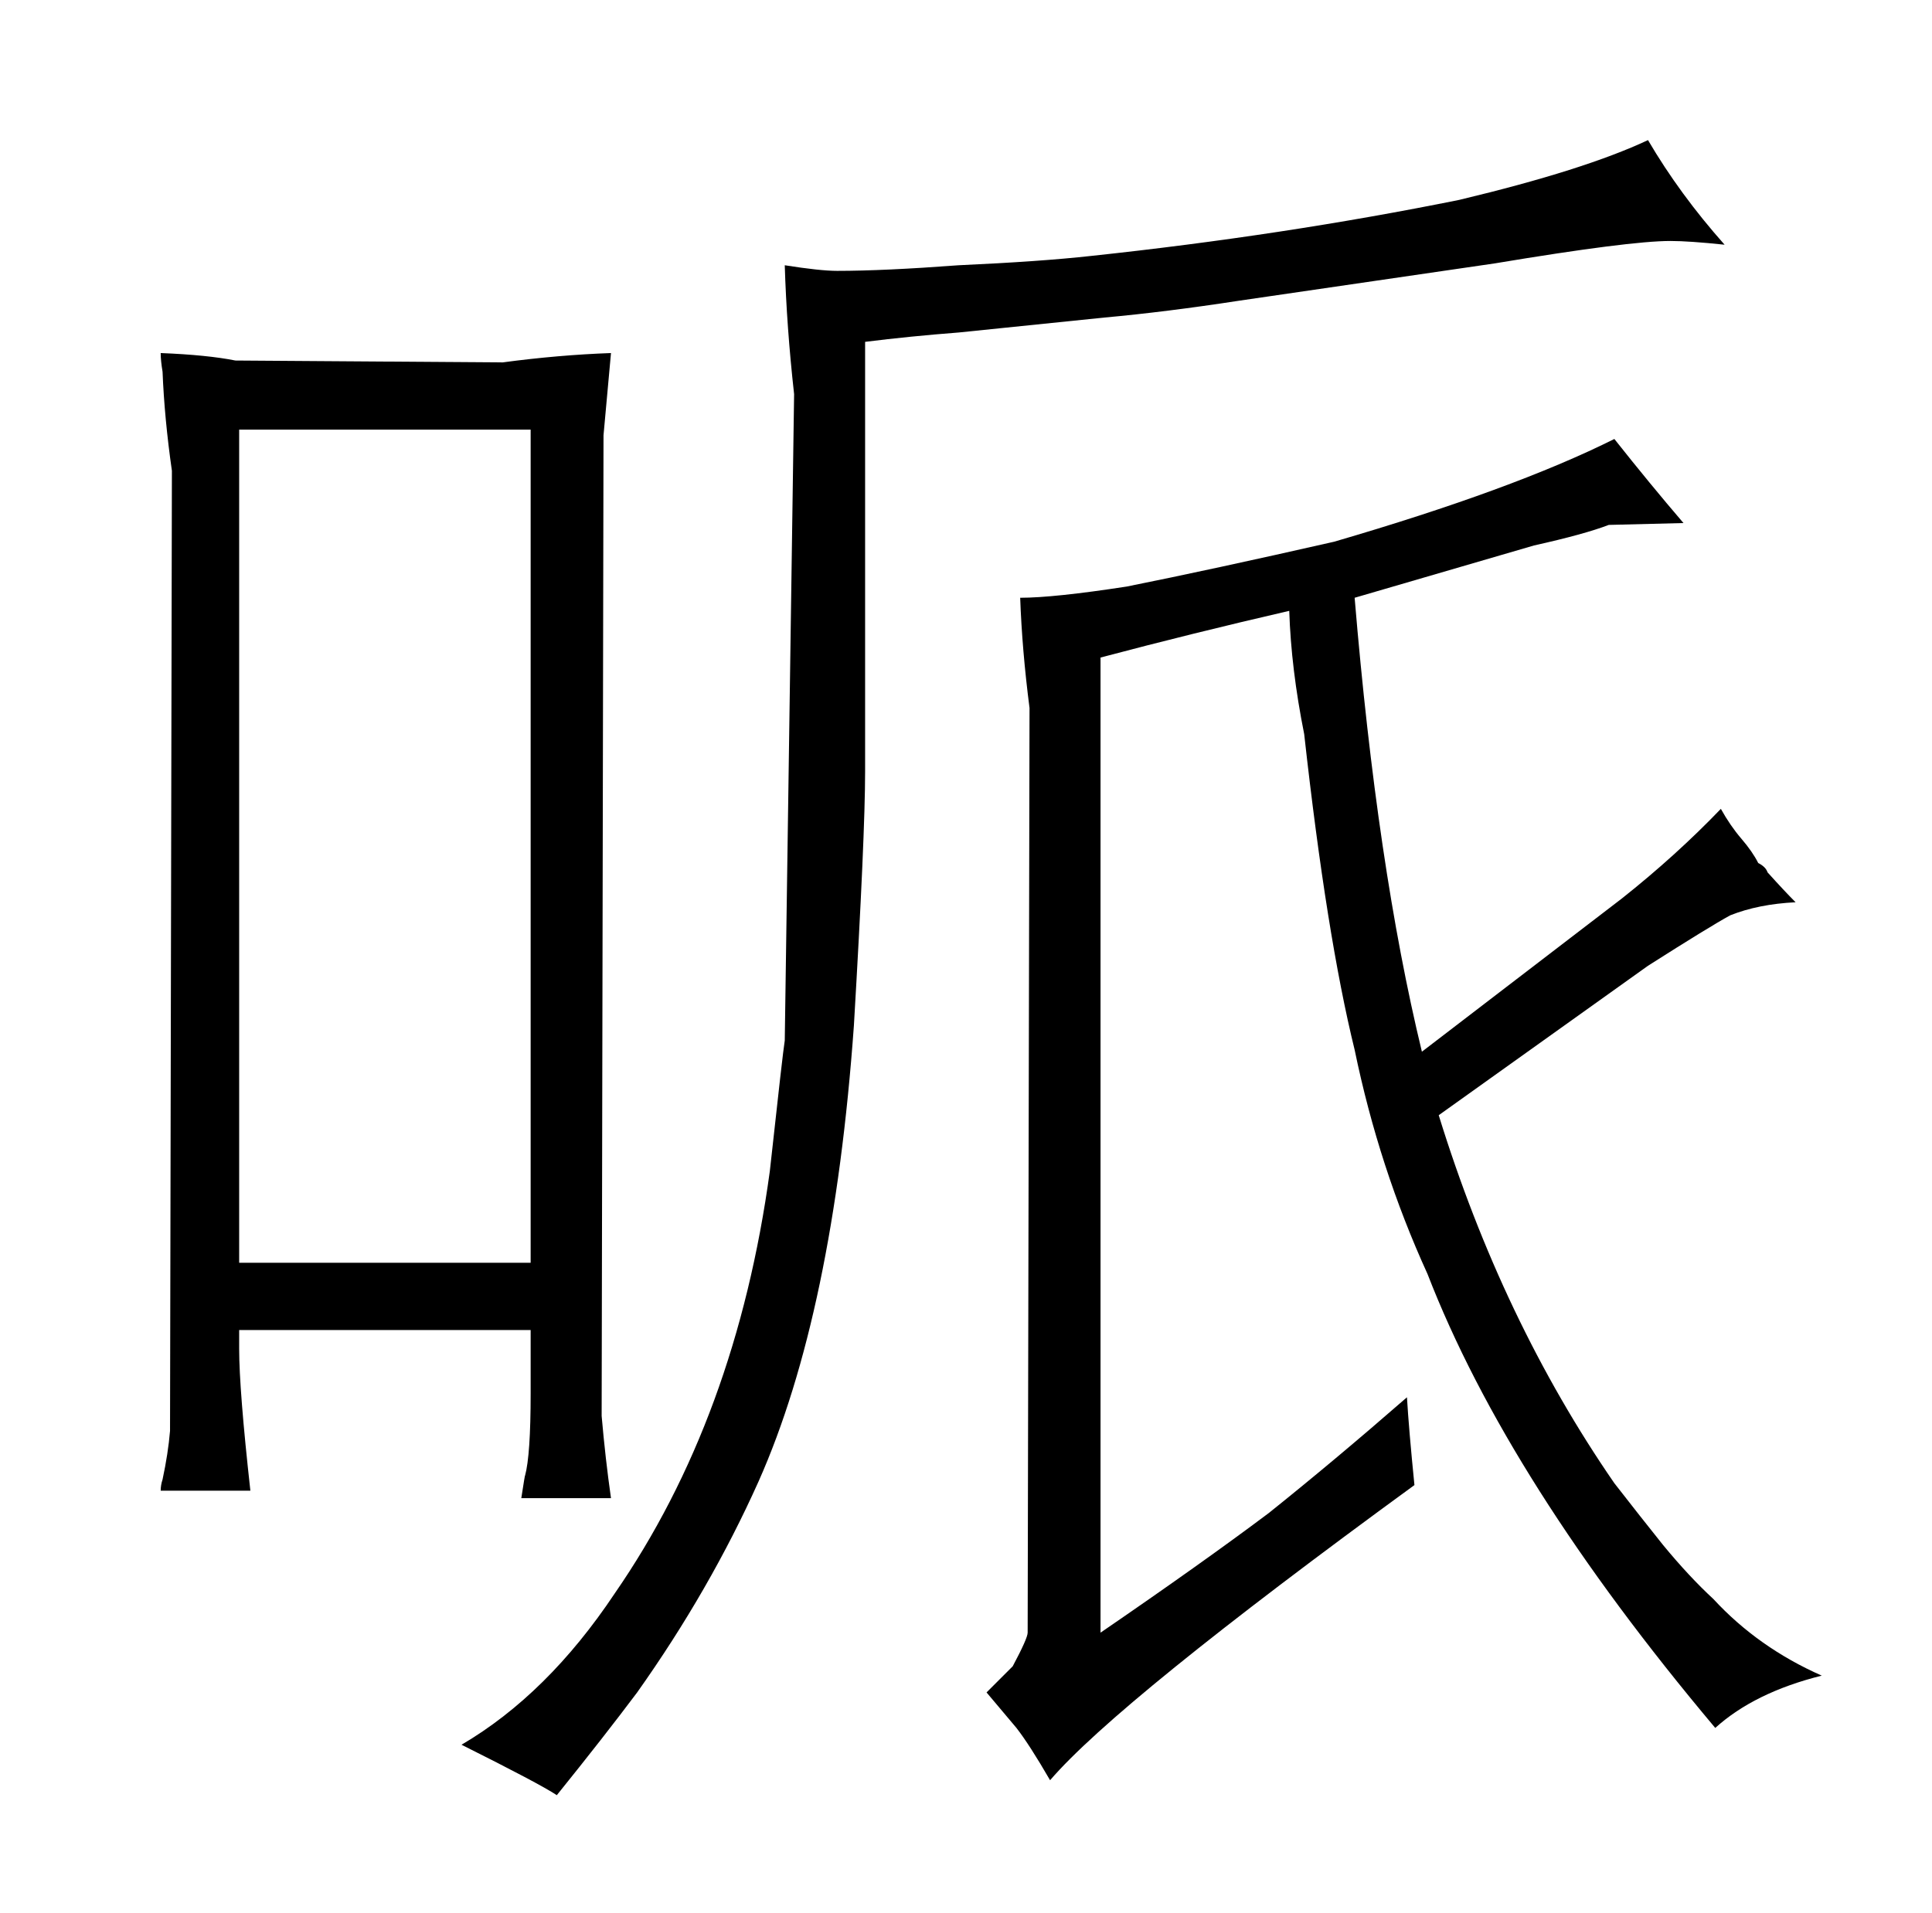 <?xml version="1.0" standalone="no"?>
<!DOCTYPE svg PUBLIC "-//W3C//DTD SVG 1.1//EN" "http://www.w3.org/Graphics/SVG/1.1/DTD/svg11.dtd" >
<svg xmlns="http://www.w3.org/2000/svg" xmlns:xlink="http://www.w3.org/1999/xlink" version="1.1" viewBox="-10 0 1034 1024">
  <g transform="matrix(1 0 0 -1 0 820)">
   <path fill="currentColor"
d="M77 621q1 -25 5 -53l-1 -514q-1 -12 -4 -26q-1 -3 -1 -6h48q-6 54 -6 76v10h156v-34q0 -33 -3 -44q0 1 -2 -12h48q-3 21 -5 44l1 525l4 44q-28 -1 -58 -5l-143 1q-15 3 -40 4q0 -4 1 -10zM118 144v446h156v-446h-156zM453 637q24 3 50 5l78 8q33 3 72 9l137 20
q72 12 94 12q10 0 29 -2q-24 27 -41 56q-34 -16 -101 -32q-94 -19 -197 -30q-27 -3 -71 -5q-40 -3 -65 -3q-9 0 -28 3q1 -33 5 -69l-5 -346q-1 -6 -8 -70q-18 -132 -83 -226q-36 -54 -82 -81q42 -21 51 -27q25 31 43 55q39 55 65 113q40 90 51 244q6 102 6 136v230z
M534 -105q7 -9 18 -28q36 42 195 158q-3 30 -4 47q-39 -34 -74 -62q-36 -27 -90 -64v522q49 13 101 25q1 -31 8 -66q12 -108 27 -169q13 -63 39 -120q43 -111 154 -243q21 19 57 28q-34 15 -58 41q-13 12 -27 29q-12 15 -26 33q-60 87 -94 197l112 80q33 21 44 27q15 6 35 7
q-6 6 -15 16q-1 3 -5 5q-3 6 -9 13t-11 16q-24 -25 -53 -48l-107 -82q-24 99 -36 243l96 28q27 6 40 11l40 1q-18 21 -37 45q-54 -27 -150 -55q-66 -15 -111 -24q-39 -6 -57 -6q1 -28 5 -59l-1 -495q0 -3 -8 -18l-14 -14z" />
  </g>

</svg>
